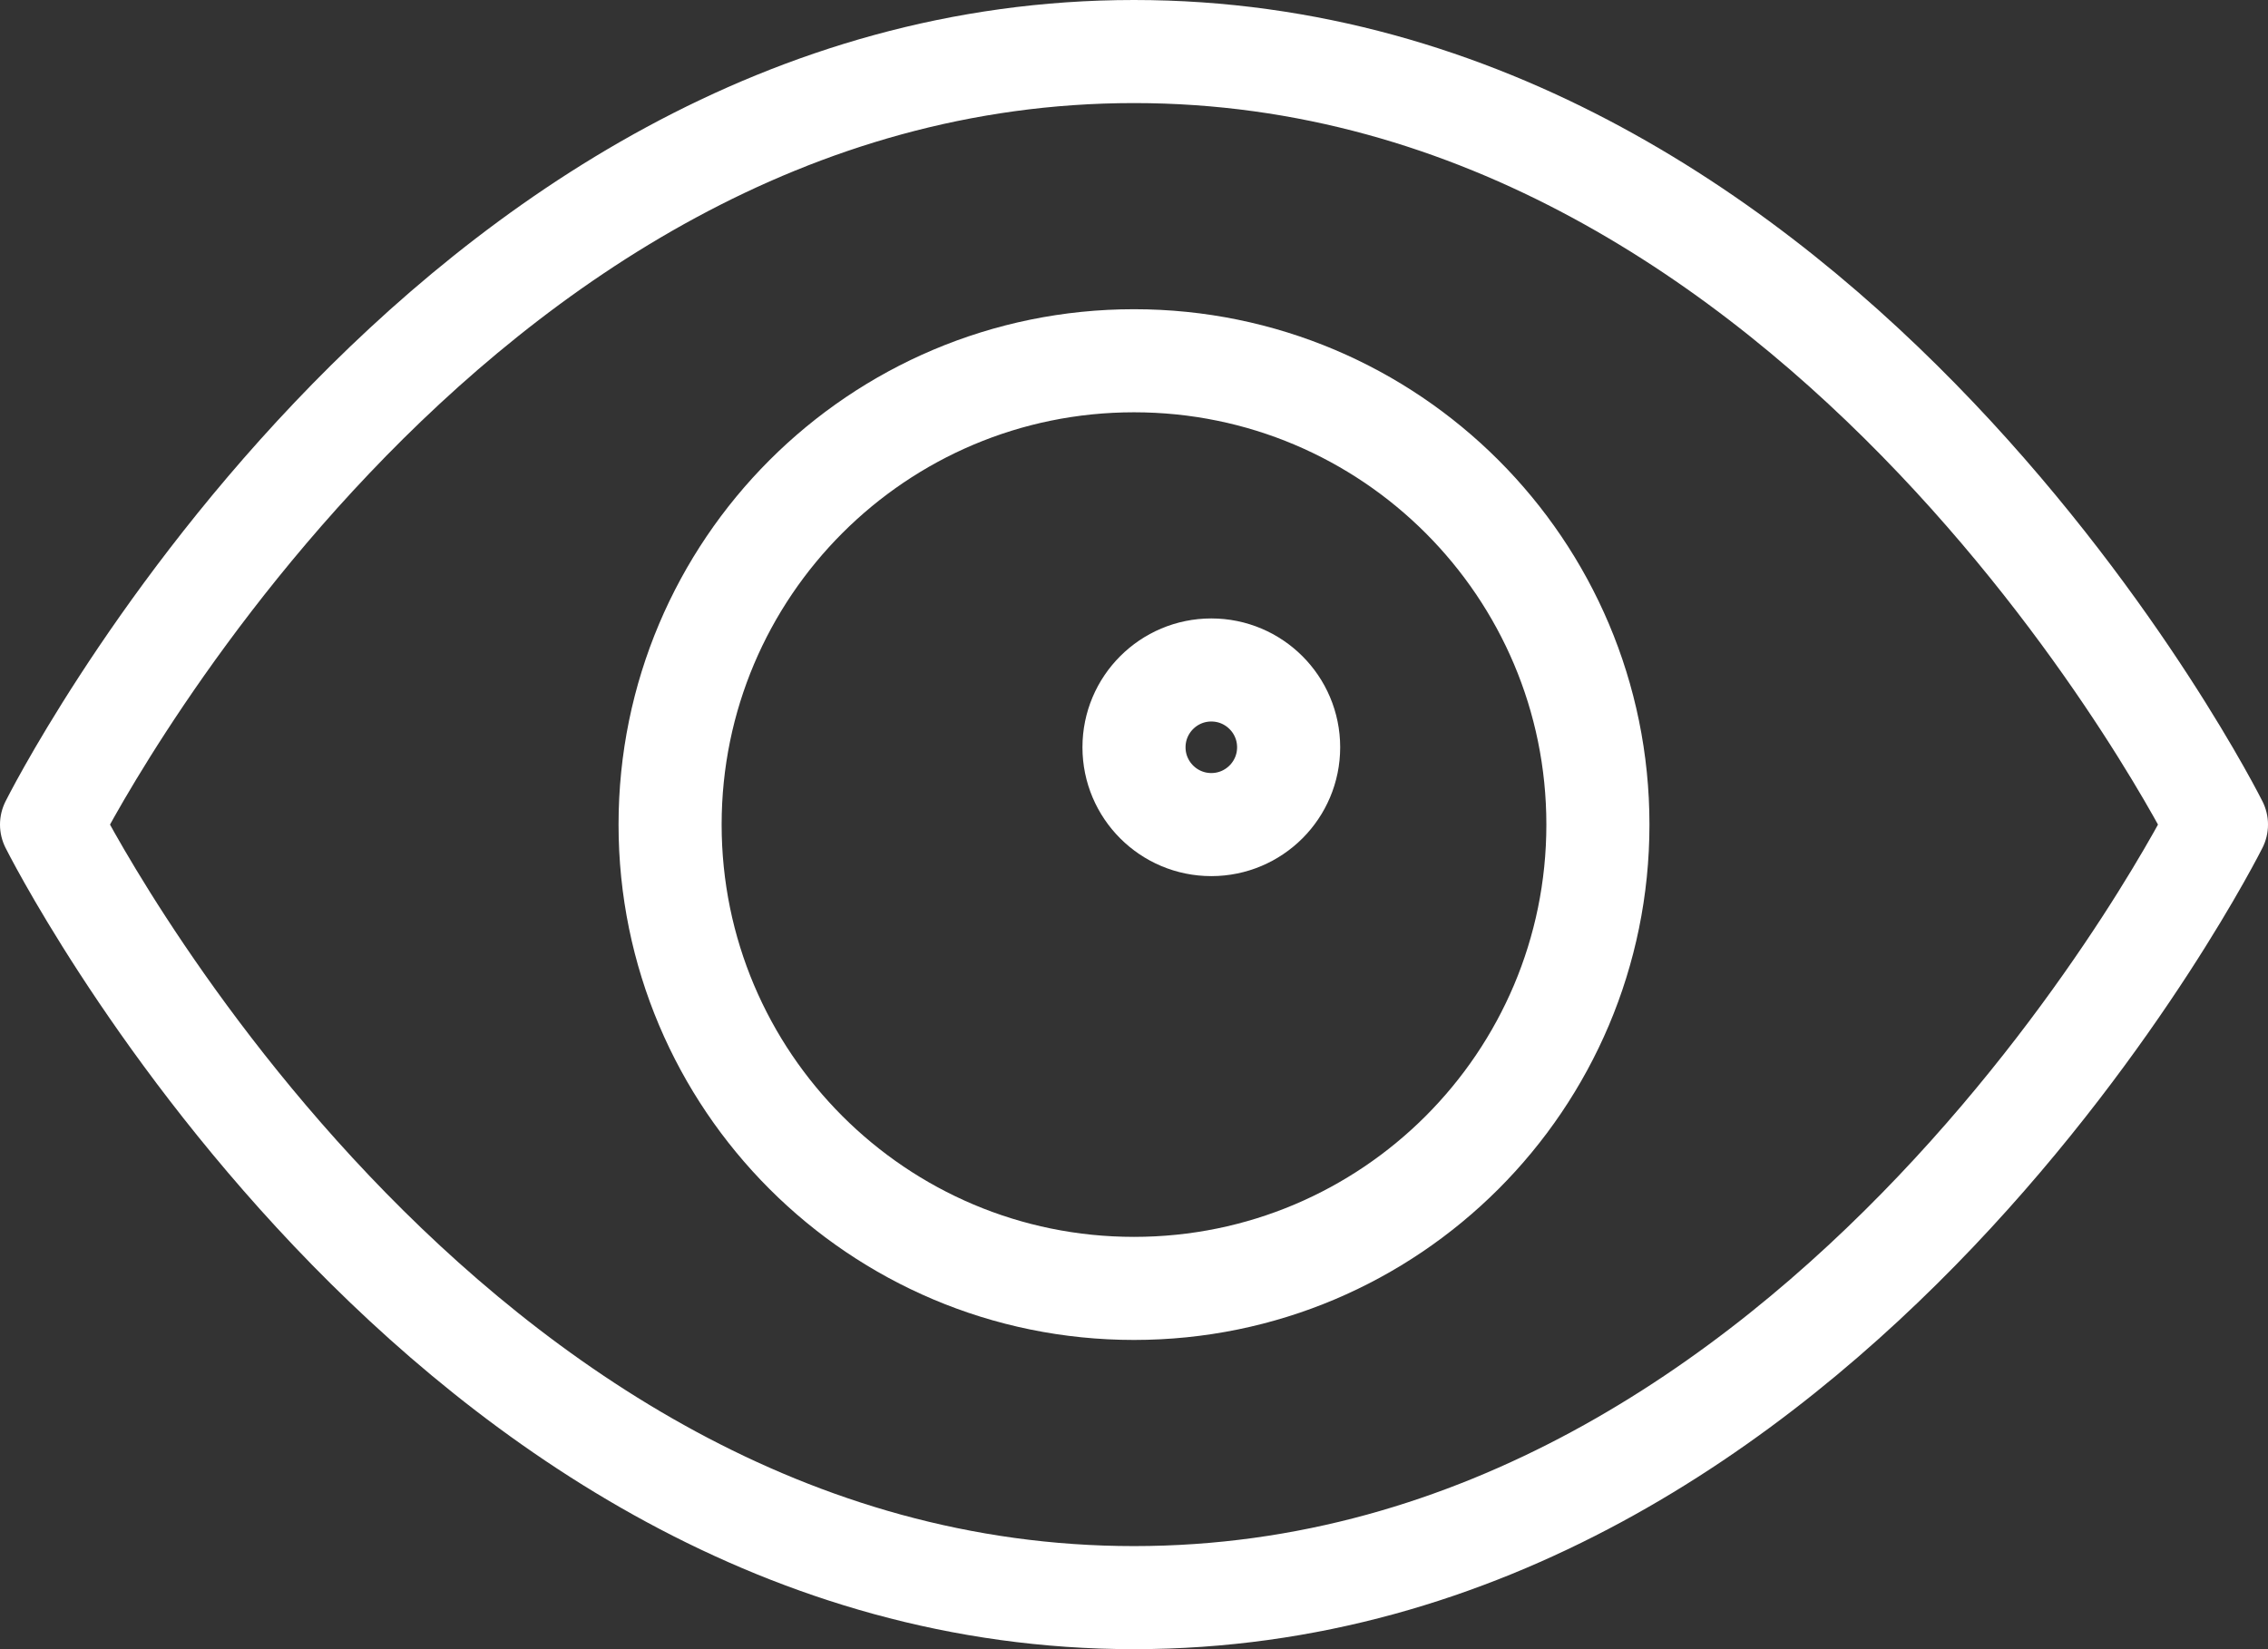 <svg width="44" height="32" viewBox="0 0 44 32" fill="none" xmlns="http://www.w3.org/2000/svg">
<rect x="0" y="0" width="44" height="32" fill="#333333" stroke="none"/>
<path d="M23.5 16C24.328 16 25 15.328 25 14.5C25 13.672 24.328 13 23.5 13C22.672 13 22 13.672 22 14.5C22 15.328 22.672 16 23.5 16Z" stroke="white" stroke-width="2" stroke-linecap="round" stroke-linejoin="round"/>
<path d="M22 25C26.971 25 31 20.971 31 16C31 11.029 26.971 7 22 7C17.029 7 13 11.029 13 16C13 20.971 17.029 25 22 25Z" stroke="white" stroke-width="2" stroke-linecap="round" stroke-linejoin="round"/>
<path d="M1 16C1 16 8.5 1 22 1C35.5 1 43 16 43 16C43 16 35.5 31 22 31C8.5 31 1 16 1 16Z" stroke="white" stroke-width="2" stroke-linecap="round" stroke-linejoin="round"/>
</svg>
